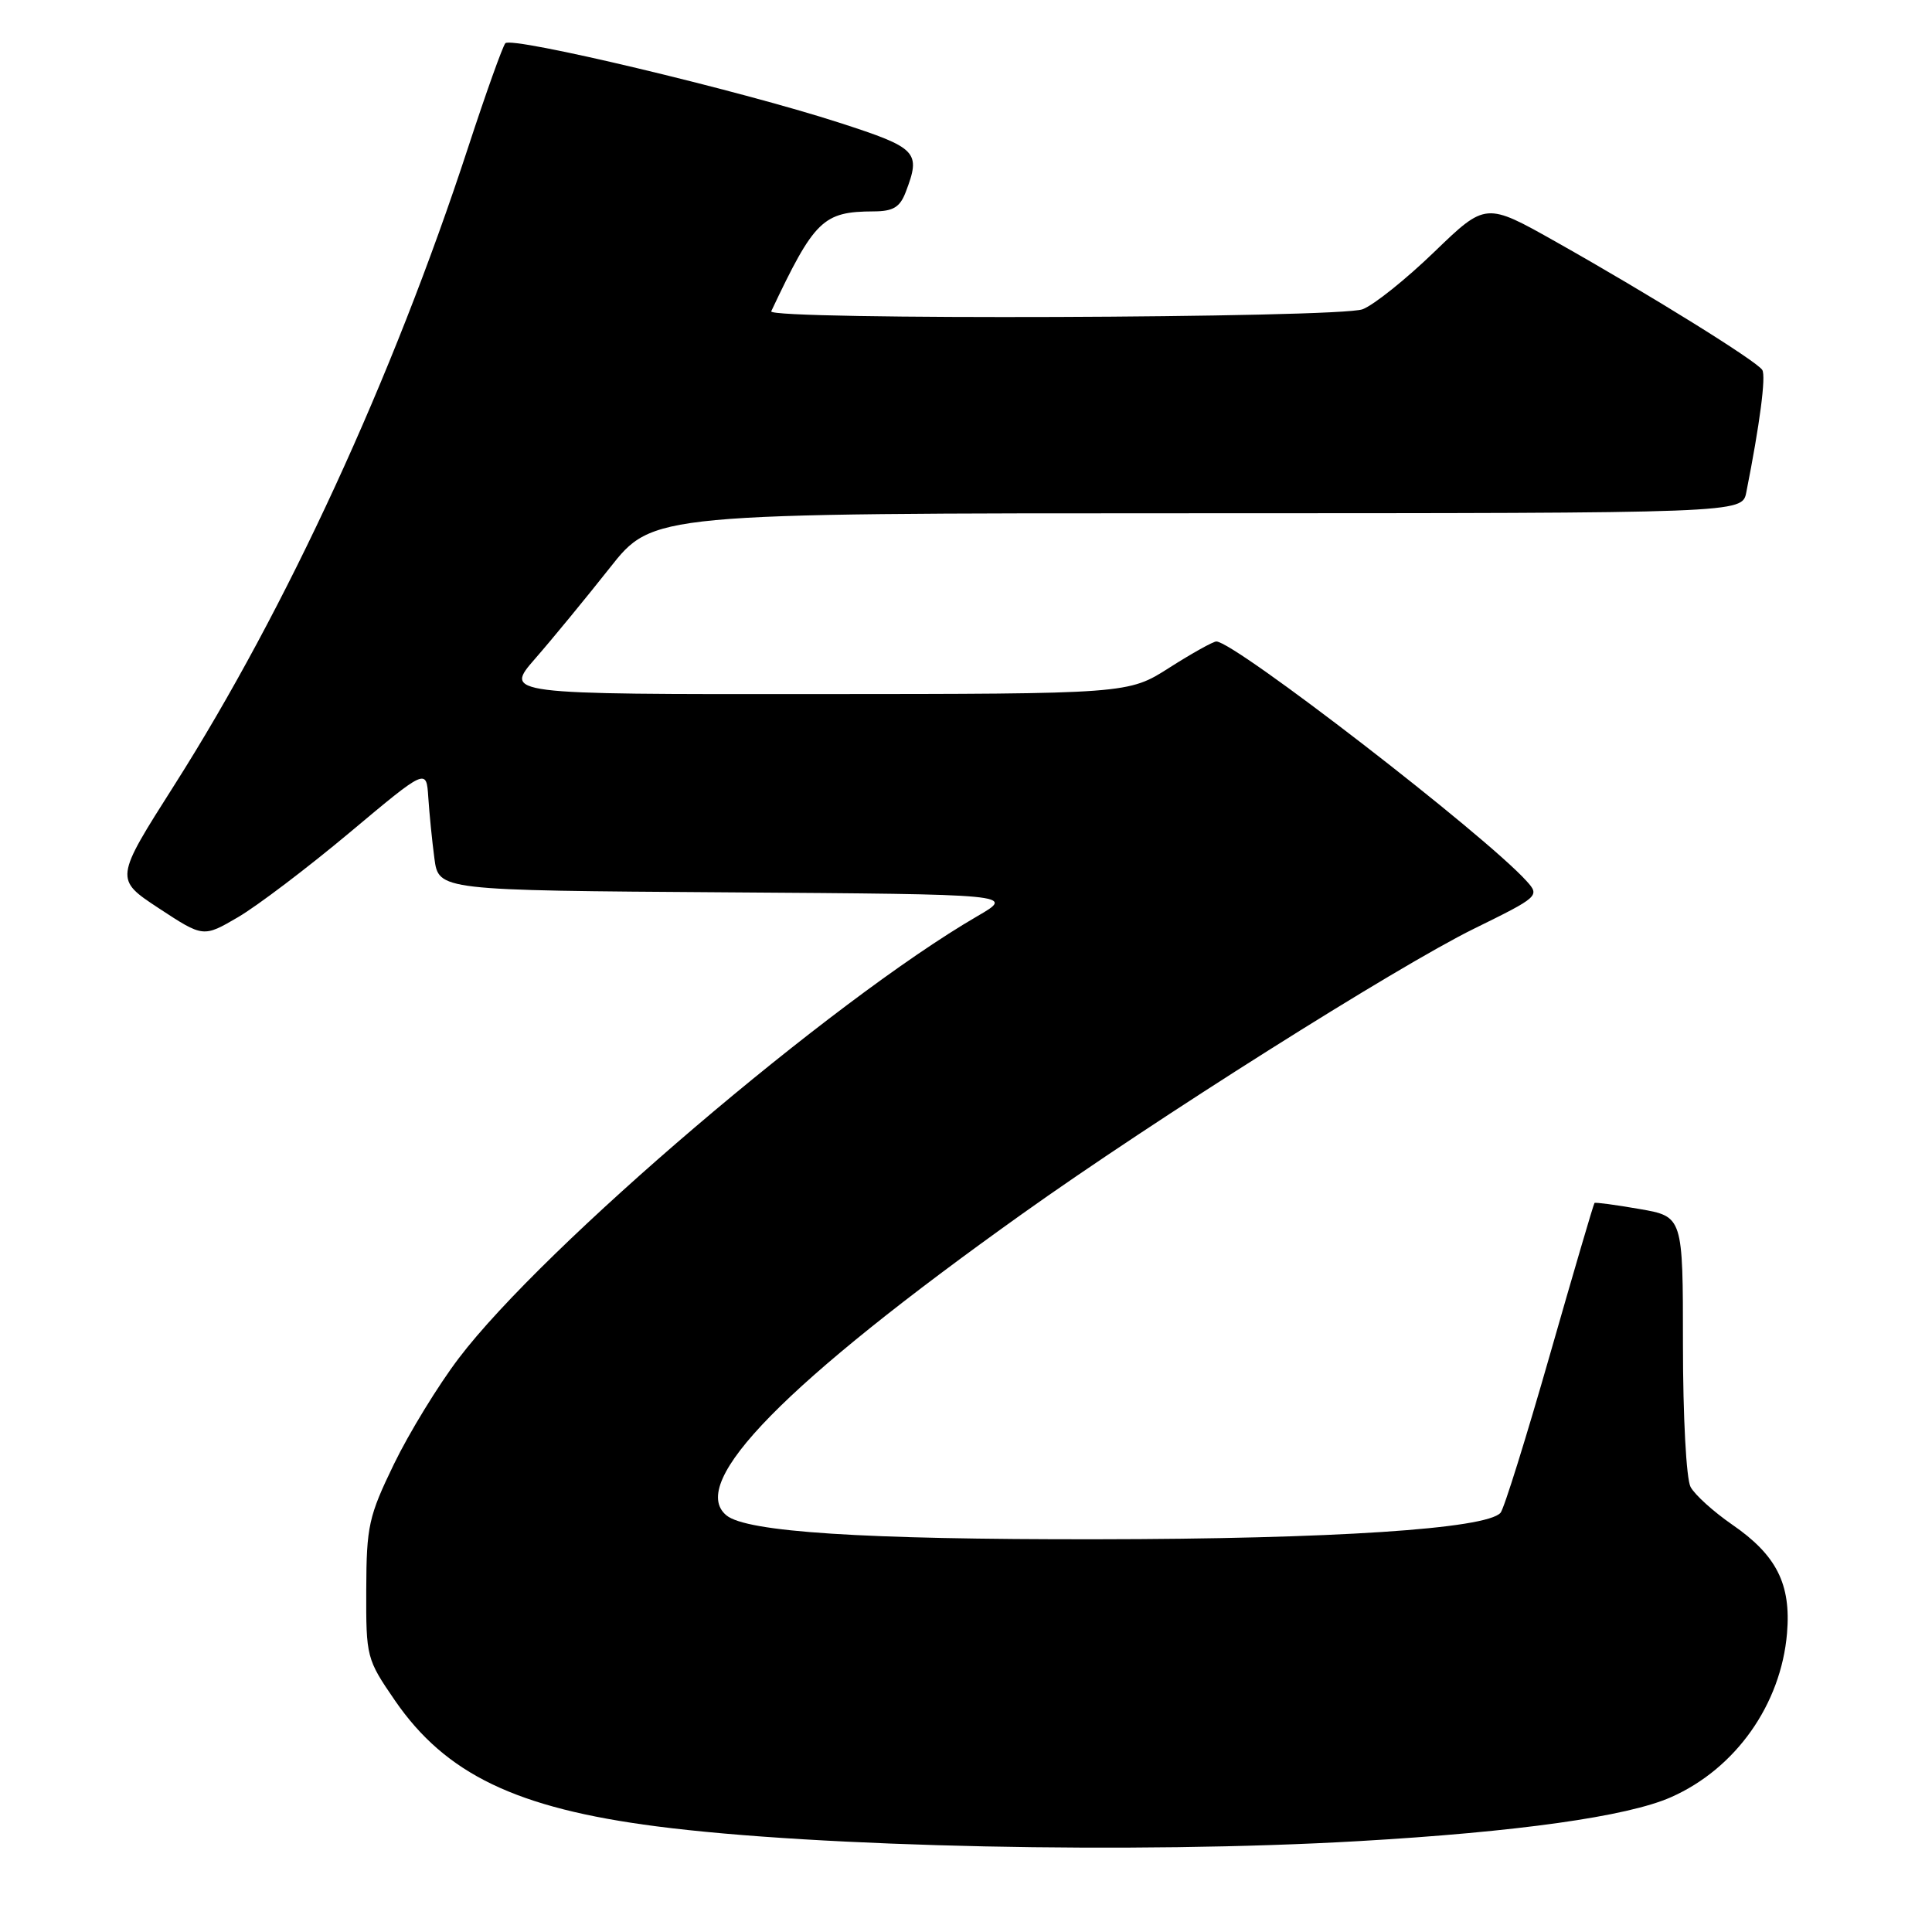 <?xml version="1.0" encoding="UTF-8" standalone="no"?>
<!DOCTYPE svg PUBLIC "-//W3C//DTD SVG 1.1//EN" "http://www.w3.org/Graphics/SVG/1.1/DTD/svg11.dtd" >
<svg xmlns="http://www.w3.org/2000/svg" xmlns:xlink="http://www.w3.org/1999/xlink" version="1.1" viewBox="0 0 256 256">
 <g >
 <path fill="currentColor"
d=" M 180.00 243.96 C 201.03 242.75 215.63 240.70 221.41 238.14 C 229.97 234.36 235.99 225.86 236.79 216.41 C 237.34 209.90 235.40 206.06 229.51 202.01 C 227.05 200.31 224.57 198.07 224.01 197.03 C 223.44 195.96 223.00 187.73 223.00 178.17 C 223.00 161.20 223.00 161.20 217.25 160.20 C 214.09 159.65 211.40 159.29 211.28 159.40 C 211.16 159.51 208.50 168.58 205.36 179.55 C 202.22 190.52 199.29 199.93 198.83 200.45 C 196.97 202.59 176.56 203.93 145.32 203.96 C 114.32 204.00 98.92 203.00 96.25 200.79 C 91.05 196.48 104.04 183.24 135.50 160.81 C 152.86 148.43 185.08 128.09 195.29 123.07 C 203.92 118.83 204.05 118.71 202.29 116.76 C 196.78 110.64 163.58 85.00 161.17 85.00 C 160.75 85.00 157.95 86.56 154.95 88.47 C 149.50 91.95 149.50 91.95 108.15 91.97 C 66.79 92.00 66.79 92.00 70.93 87.25 C 73.21 84.64 77.64 79.24 80.79 75.26 C 86.50 68.01 86.50 68.01 158.67 68.01 C 230.84 68.00 230.84 68.00 231.39 65.25 C 233.19 56.18 234.02 49.84 233.51 49.02 C 232.79 47.86 218.66 39.08 206.18 32.05 C 196.87 26.80 196.87 26.80 190.05 33.38 C 186.30 37.00 182.03 40.42 180.55 40.98 C 177.44 42.16 101.63 42.43 102.19 41.25 C 107.92 29.13 109.04 28.04 115.77 28.01 C 118.36 28.00 119.25 27.46 120.02 25.43 C 122.05 20.11 121.57 19.61 111.25 16.27 C 97.97 11.97 67.79 4.79 66.96 5.73 C 66.60 6.15 64.38 12.35 62.04 19.50 C 52.05 50.05 37.95 80.66 23.12 104.00 C 15.18 116.49 15.18 116.49 21.06 120.36 C 26.94 124.22 26.94 124.22 31.56 121.52 C 34.10 120.03 40.75 114.99 46.34 110.31 C 56.50 101.80 56.50 101.80 56.75 105.65 C 56.89 107.77 57.25 111.41 57.56 113.74 C 58.12 117.98 58.12 117.98 96.31 118.24 C 134.50 118.50 134.50 118.50 129.50 121.40 C 110.20 132.61 72.03 165.15 60.77 180.00 C 58.06 183.57 54.20 189.88 52.20 194.00 C 48.85 200.92 48.56 202.21 48.53 210.62 C 48.50 219.59 48.56 219.83 52.35 225.35 C 59.06 235.09 68.43 239.60 87.00 242.00 C 108.35 244.77 150.53 245.66 180.00 243.96 Z "/>
</g>
</svg>